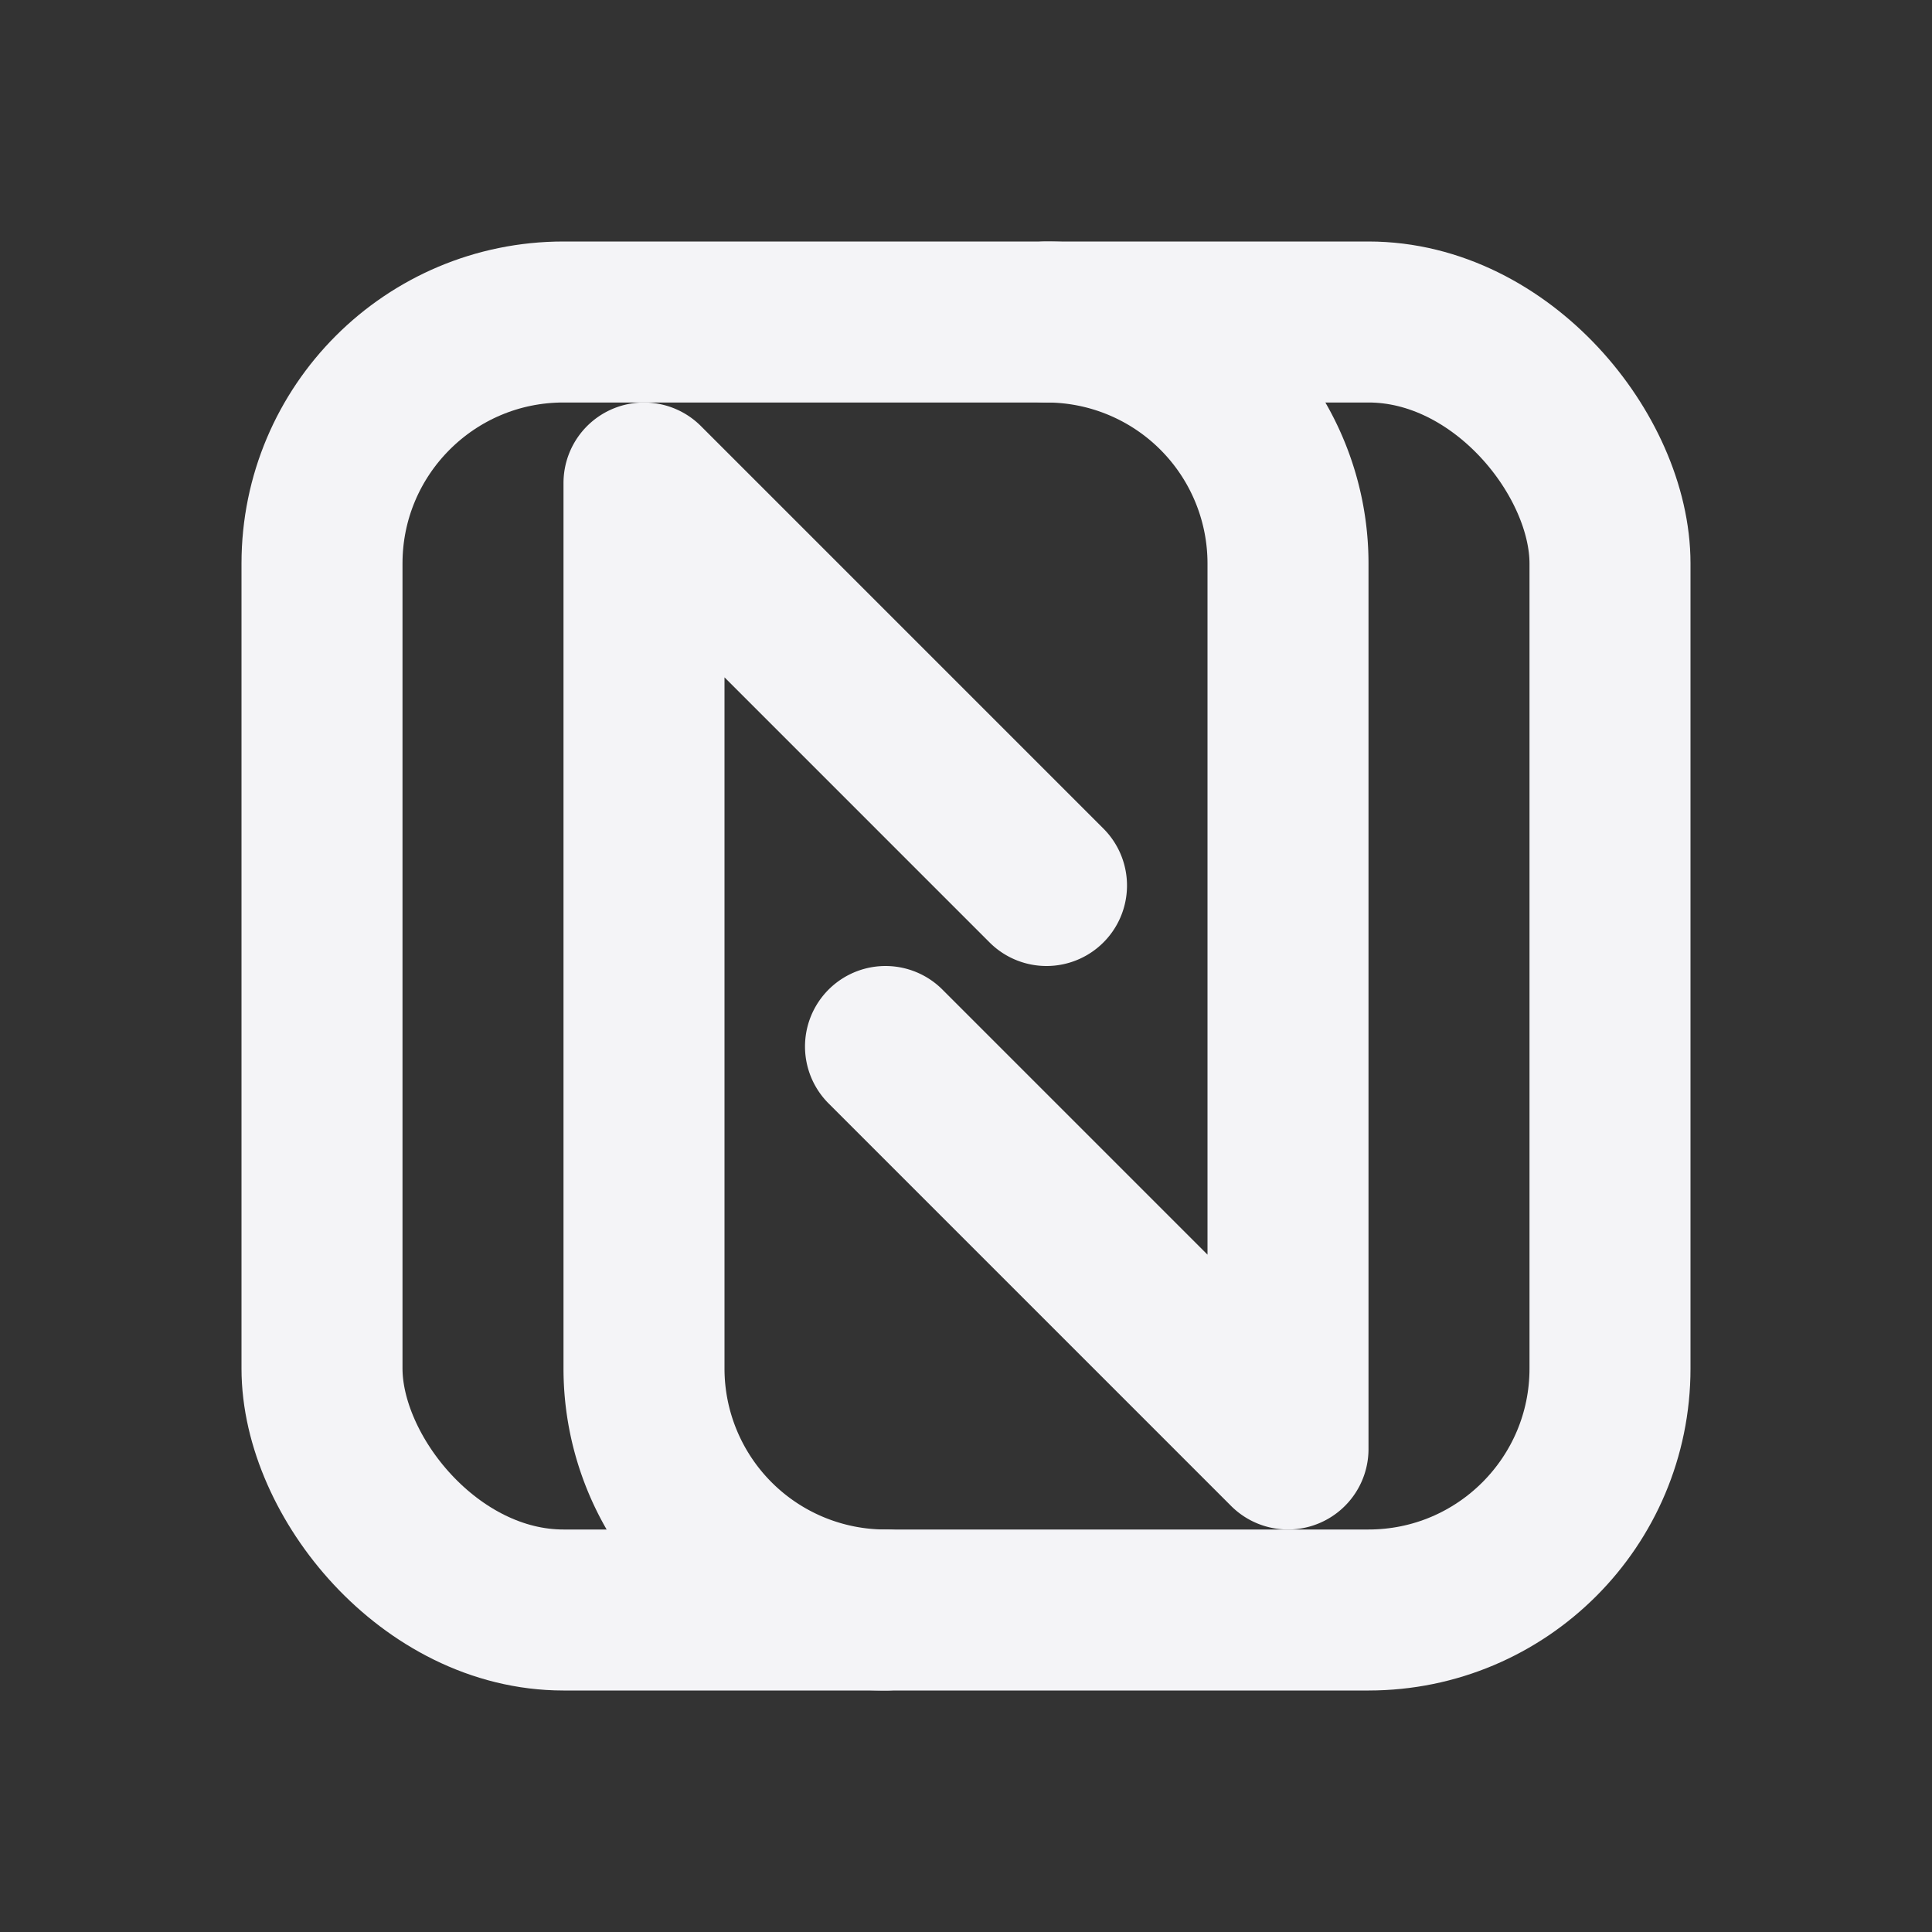 <svg fill="none" height="24" stroke="#f4f4f7" stroke-linecap="round" stroke-linejoin="round" stroke-width="2" width="24" xmlns="http://www.w3.org/2000/svg">
    <rect width="100%" height="100%" fill="#333333" stroke="none"/>
    <path d="M0 0h24v24H0z" stroke="none"/>
    <path d="M11 20a3 3 0 0 1-3-3V6l5 5"/>
    <path d="M13 4a3 3 0 0 1 3 3v11l-5-5"/>
    <rect height="16" rx="3" width="16" x="4" y="4"/>
</svg>
